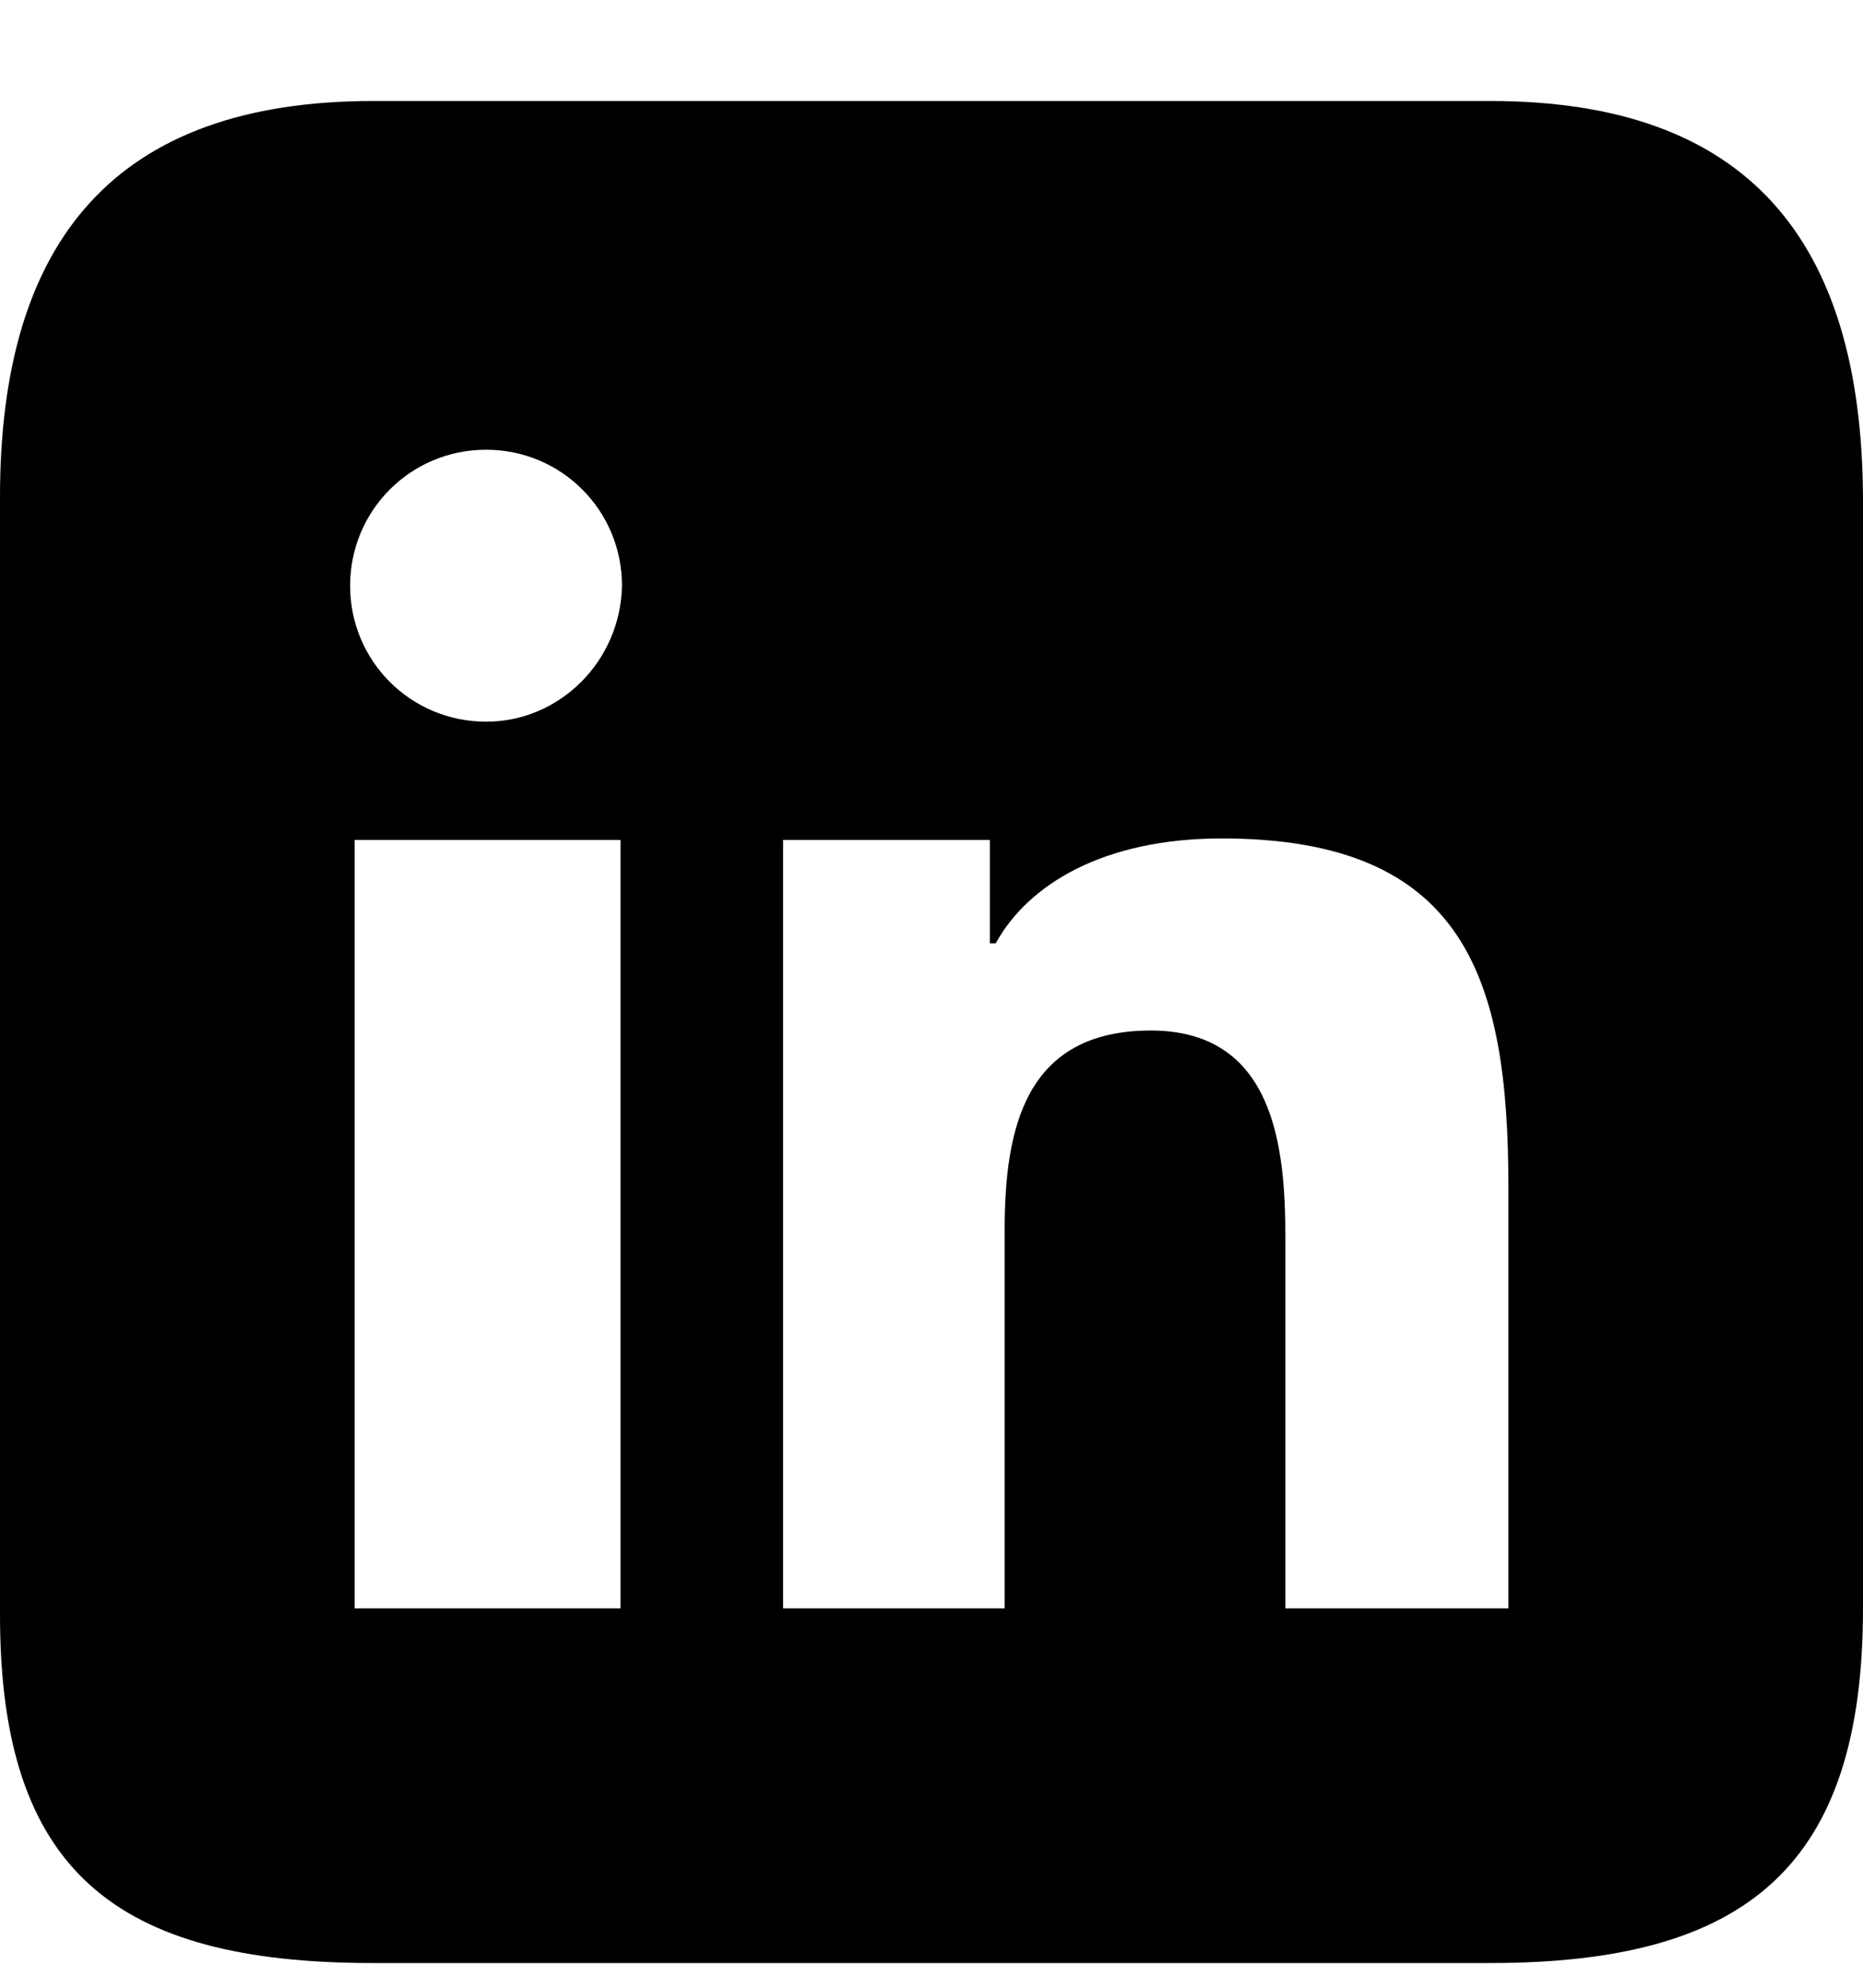 <svg width="15" height="16" viewBox="0 0 15 16" fill="none" xmlns="http://www.w3.org/2000/svg">
<g id="linkedin-svgrepo-com 1">
<g id="Group">
<g id="Group_2">
<path id="Vector" d="M12 0.813H3.004C0.934 0.813 0 1.928 0 4V13C0 15.058 0.93 15.801 3 15.801H12C14.07 15.801 15 15.016 15 12.946V4C14.988 1.93 14.07 0.813 12 0.813ZM4.996 12.946H2.855V6.761H4.996V12.946ZM3.914 5.809C3.307 5.809 2.819 5.321 2.819 4.715C2.819 4.108 3.307 3.62 3.914 3.62C4.52 3.62 5.008 4.108 5.008 4.715C4.996 5.321 4.508 5.809 3.914 5.809ZM12.145 12.946H12.133H10.349V9.949C10.349 9.223 10.254 8.295 9.266 8.295C8.255 8.295 8.089 9.08 8.089 9.901V12.946H6.305V6.761H7.97V7.593H8.017C8.279 7.118 8.886 6.749 9.837 6.749C11.8 6.749 12.145 7.879 12.145 9.556V12.946Z" fill="black"/>
</g>
</g>
</g>
</svg>
